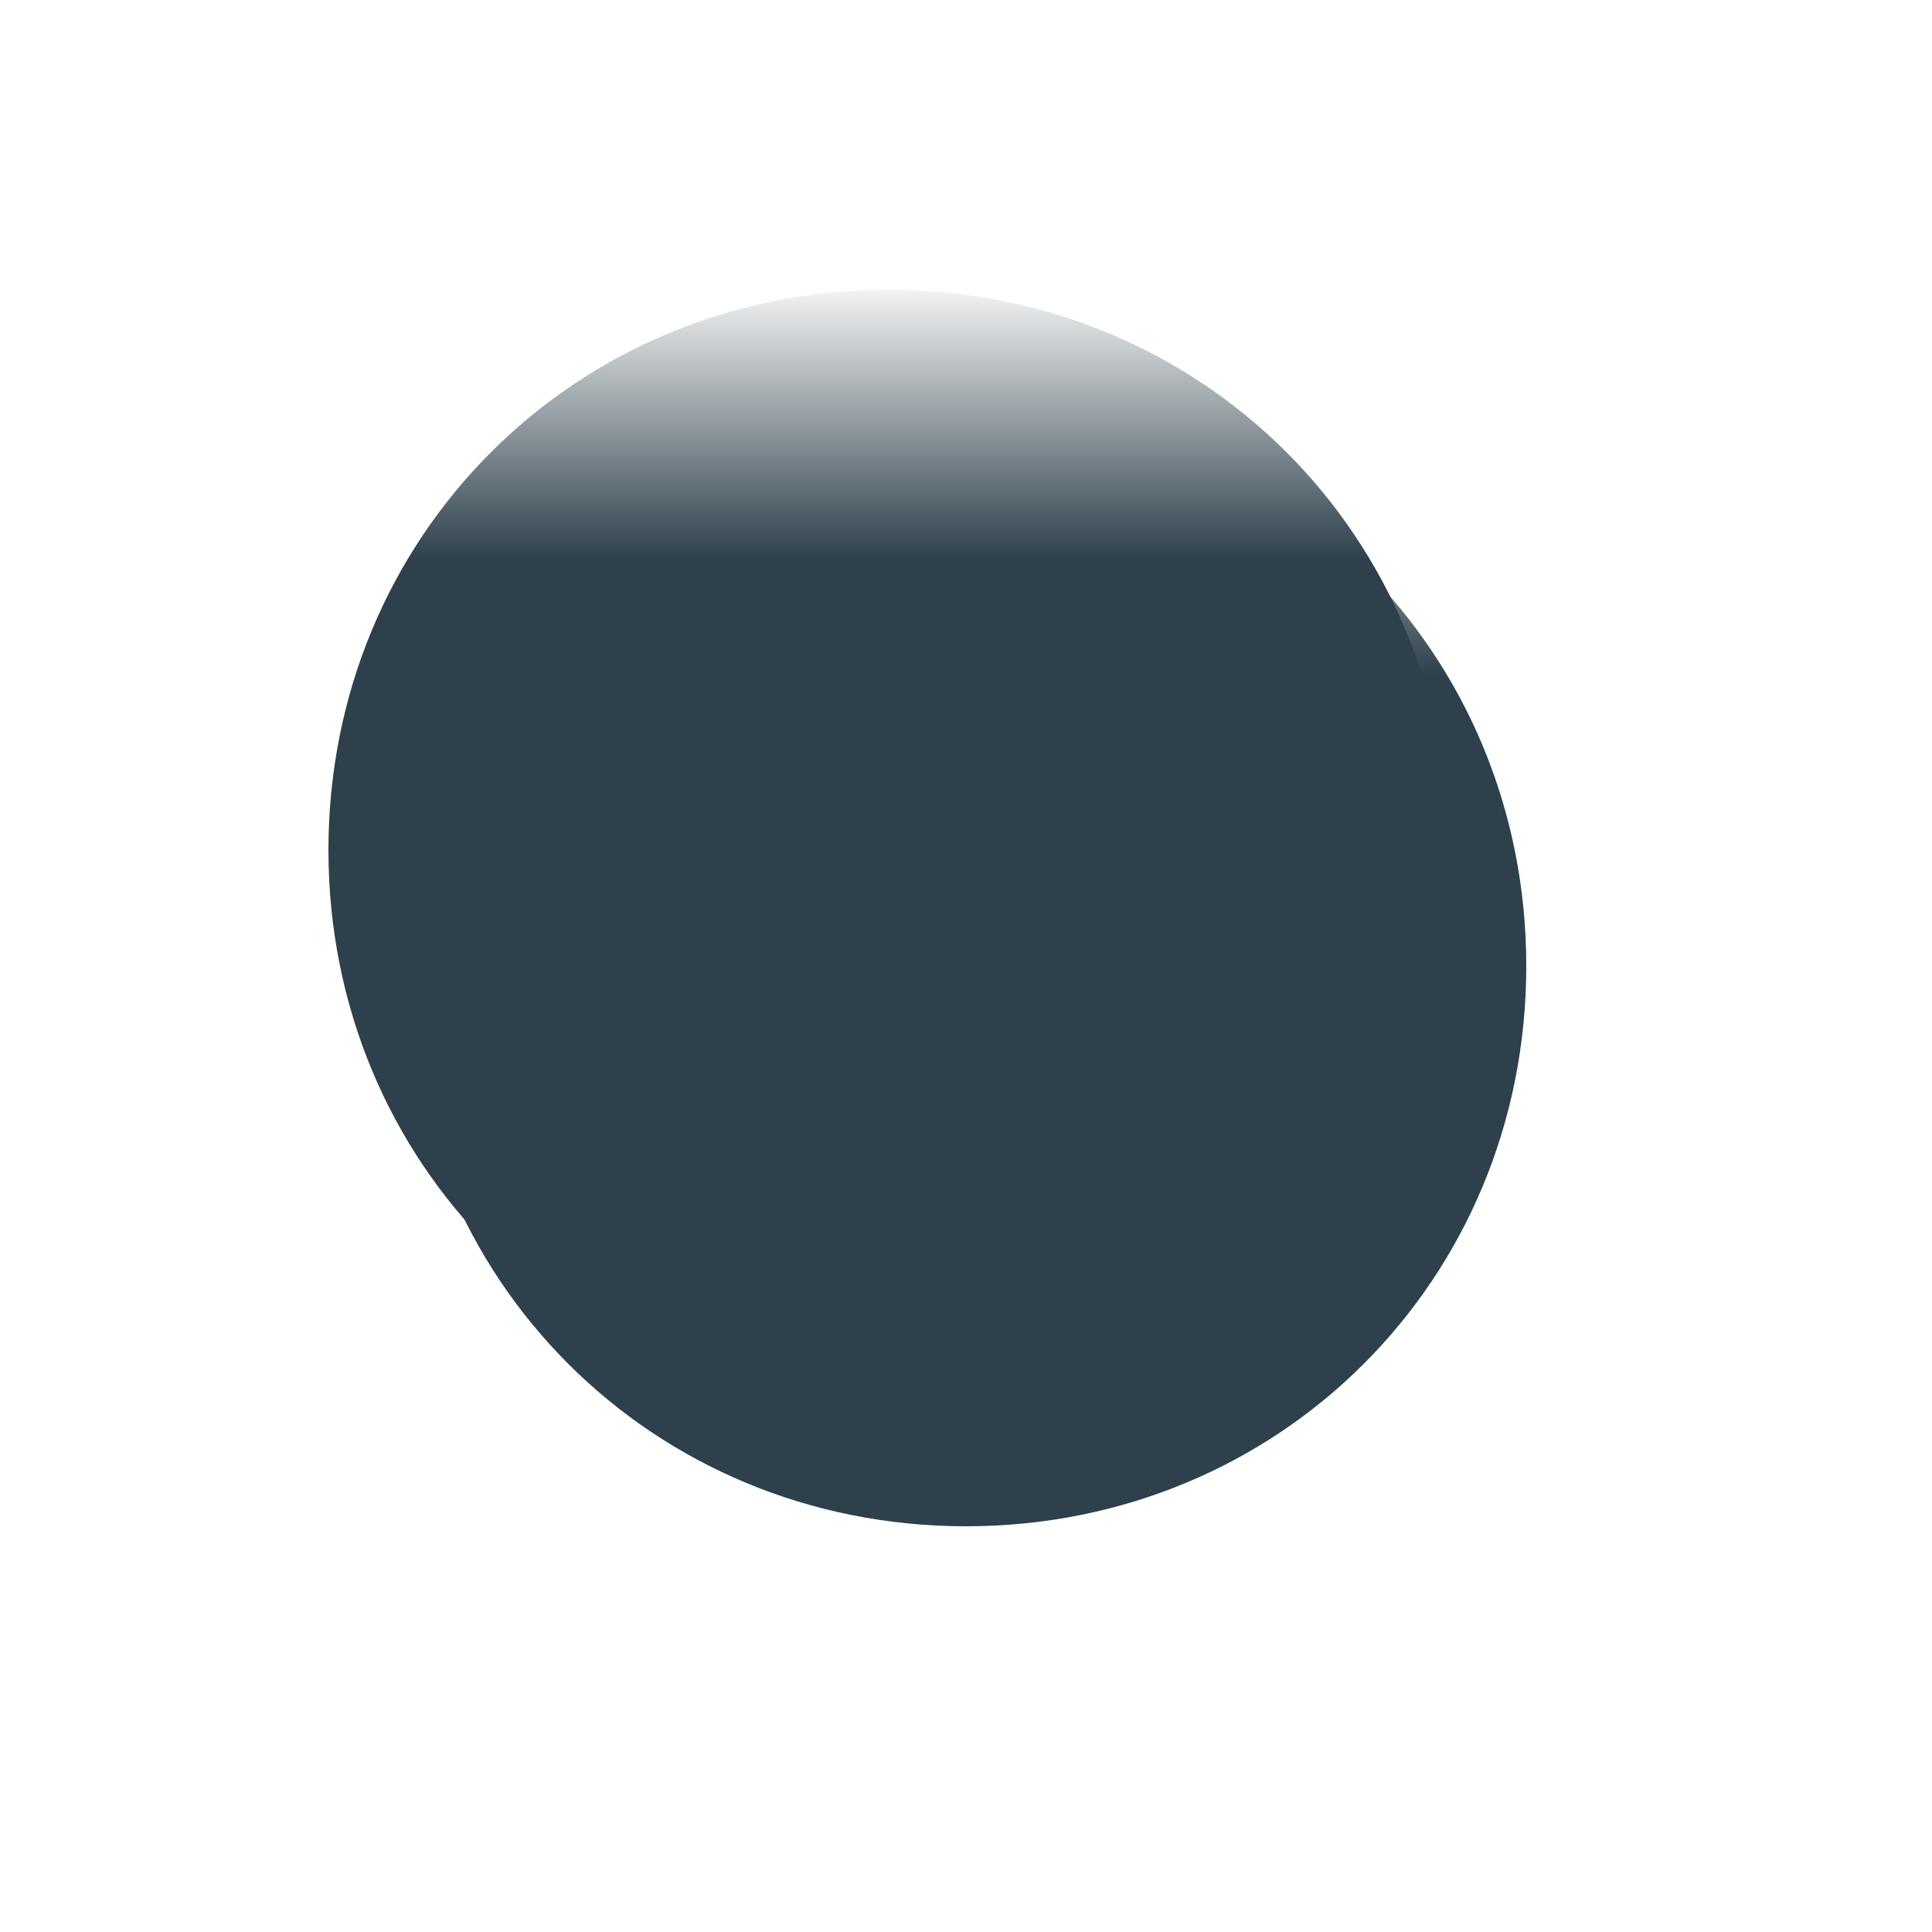 ﻿<?xml version="1.0" encoding="utf-8"?>
<svg version="1.1" xmlns:xlink="http://www.w3.org/1999/xlink" width="50px" height="50px" xmlns="http://www.w3.org/2000/svg">
  <defs>
    <linearGradient gradientUnits="userSpaceOnUse" x1="400" y1="304" x2="400" y2="311.5" id="LinearGradient77">
      <stop id="Stop78" stop-color="#ffffff" offset="0" />
      <stop id="Stop79" stop-color="#2d404b" offset="1" />
    </linearGradient>
    <filter x="377px" y="297px" width="50px" height="50px" filterUnits="userSpaceOnUse" id="filter80">
      <feOffset dx="2" dy="3" in="SourceAlpha" result="shadowOffsetInner" />
      <feGaussianBlur stdDeviation="5" in="shadowOffsetInner" result="shadowGaussian" />
      <feComposite in2="shadowGaussian" operator="atop" in="SourceAlpha" result="shadowComposite" />
      <feColorMatrix type="matrix" values="0 0 0 0 0  0 0 0 0 0  0 0 0 0 0  0 0 0 0.349 0  " in="shadowComposite" />
    </filter>
    <g id="widget81">
      <path d="M 400 304.5  C 408.12 304.5  414.5 310.88  414.5 319  C 414.5 327.12  408.12 333.5  400 333.5  C 391.88 333.5  385.5 327.12  385.5 319  C 385.5 310.88  391.88 304.5  400 304.5  Z " fill-rule="nonzero" fill="url(#LinearGradient77)" stroke="none" />
    </g>
  </defs>
  <g transform="matrix(1 0 0 1 -377 -297 )">
    <use xlink:href="#widget81" filter="url(#filter80)" />
    <use xlink:href="#widget81" />
  </g>
</svg>